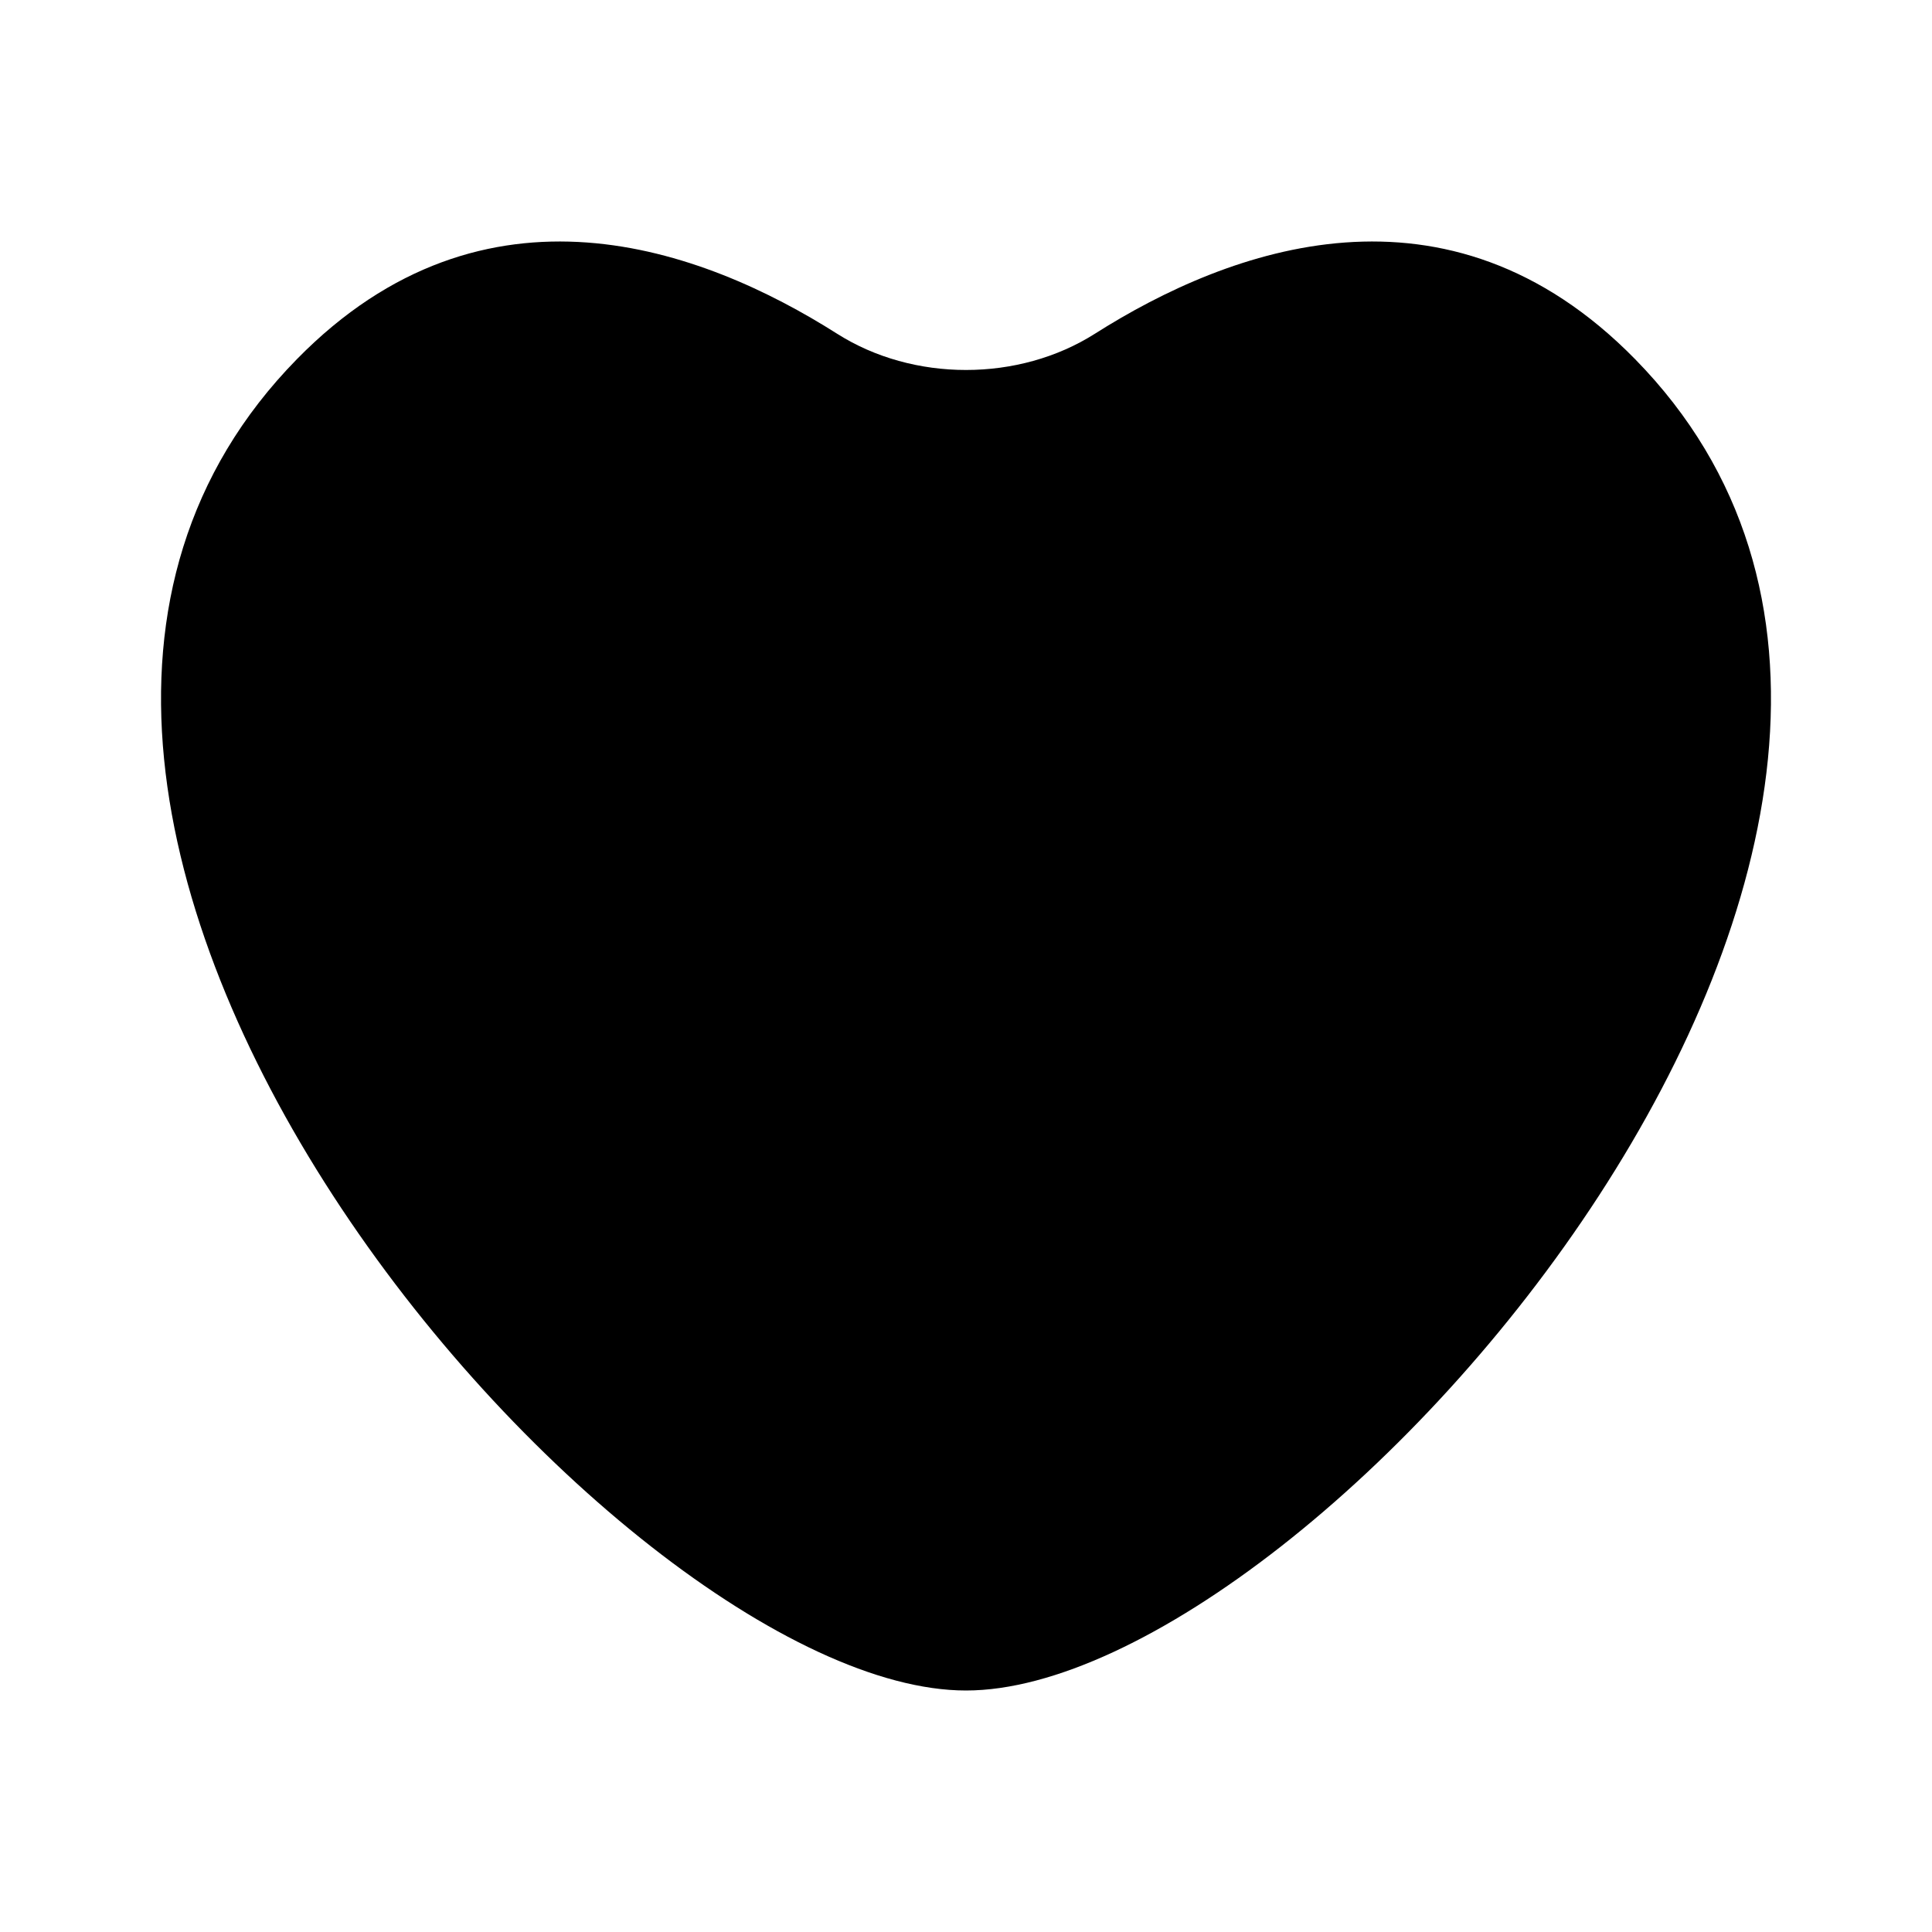 <svg  viewBox="0 0 40 40">
<path d="M33.852 7.435C29.962 3.467 25.457 5.14 22.668 6.91C21.092 7.91 18.908 7.91 17.332 6.91C14.543 5.14 10.038 3.467 6.148 7.435C-3.087 16.852 12.75 35 20 35C27.25 35 43.087 16.852 33.852 7.435Z" stroke-linecap="round"/>
</svg>
